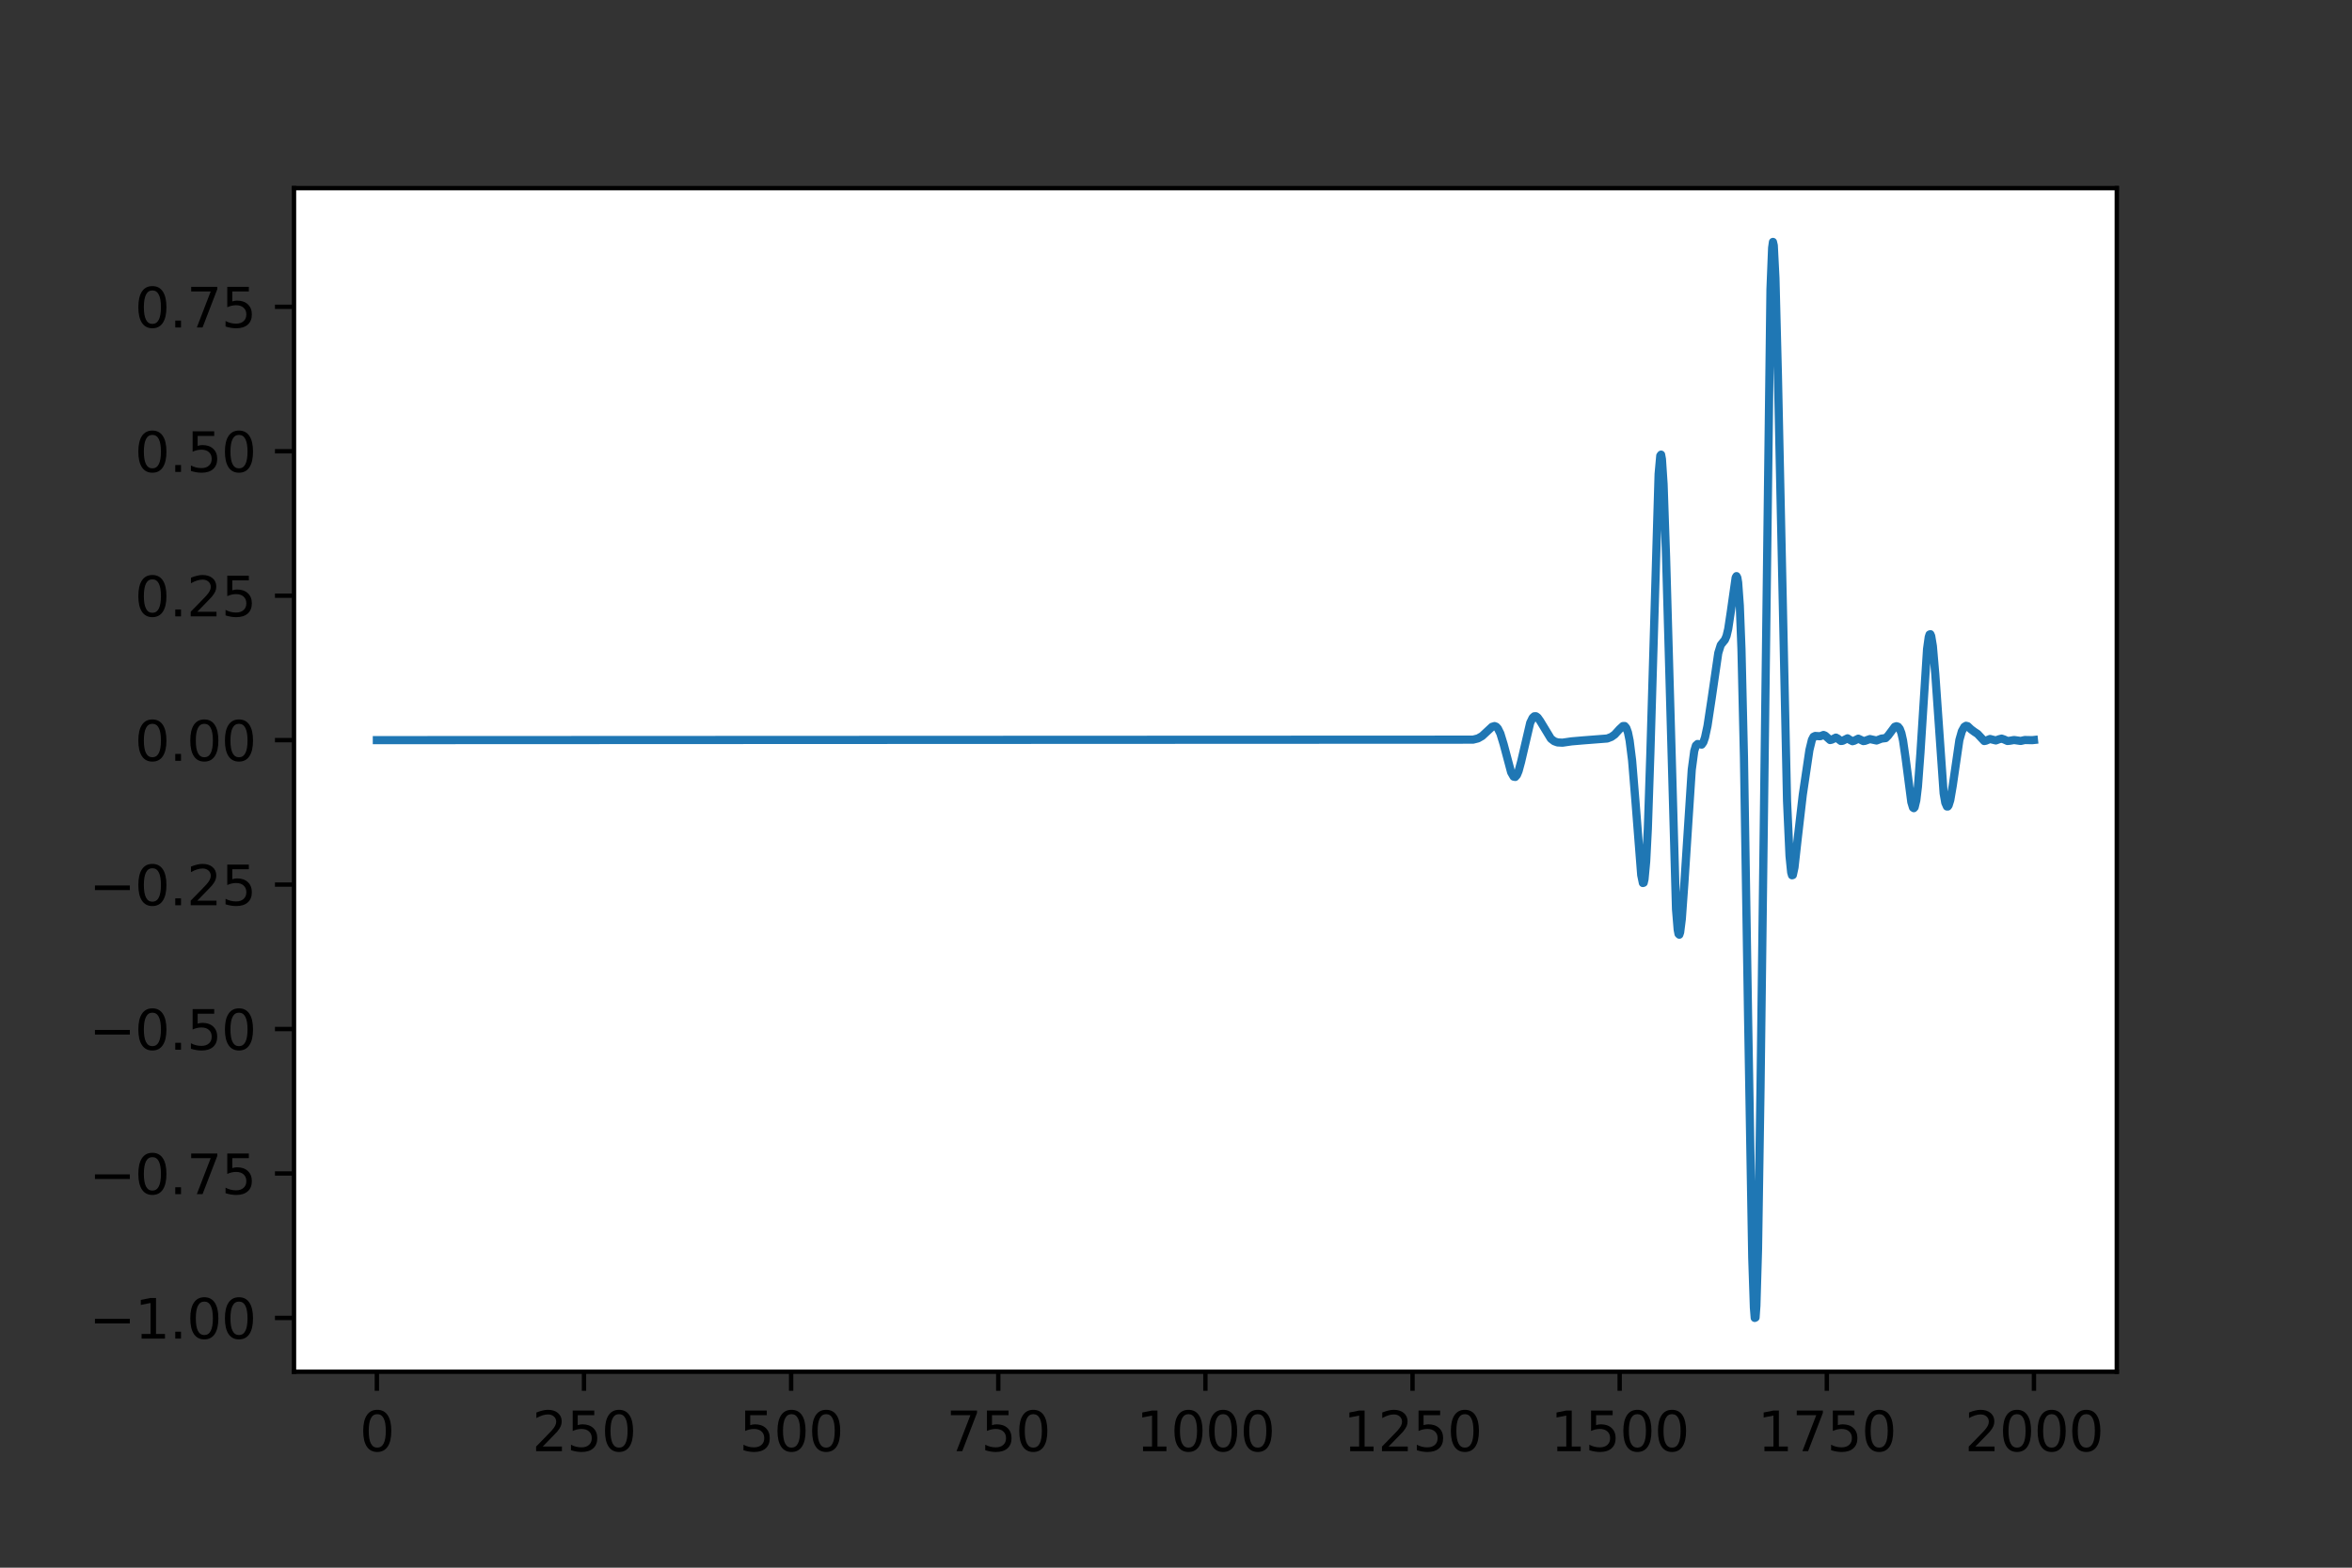 <?xml version="1.0" encoding="utf-8" standalone="no"?>
<!DOCTYPE svg PUBLIC "-//W3C//DTD SVG 1.1//EN"
  "http://www.w3.org/Graphics/SVG/1.1/DTD/svg11.dtd">
<svg height="288pt" version="1.1" viewBox="0 0 432 288" width="432pt" xmlns="http://www.w3.org/2000/svg" xmlns:xlink="http://www.w3.org/1999/xlink">
 <rect x="0" y="0" width="432" height="288" fill="#333333" stroke="none"/>
 <defs>
  <style type="text/css">*{stroke-linecap:butt;stroke-linejoin:round;}</style>
 </defs>
 <g id="figure_1">
  <g id="patch_1">
   <path d="M 0 288 
L 432 288 
L 432 0 
L 0 0 
z
" style="fill:none;"/>
  </g>
  <g id="axes_1">
   <g id="patch_2">
    <path d="M 54 252 
L 388.8 252 
L 388.8 34.56 
L 54 34.56 
z
" style="fill:#ffffff;"/>
   </g>
   <g id="matplotlib.axis_1">
    <g id="xtick_1">
     <g id="line2d_1">
      <defs>
       <path d="M 0 0 
L 0 3.5 
" id="m0b9f8e9c06" style="stroke:#000000;stroke-width:0.8;"/>
      </defs>
      <g>
       <use style="stroke:#000000;stroke-width:0.8;" x="69.218" xlink:href="#m0b9f8e9c06" y="252"/>
      </g>
     </g>
     <g id="text_1">
      <!-- 0 -->
      <g transform="translate(66.037 266.598)scale(0.1 -0.1)">
       <defs>
        <path d="M 2034 4250 
Q 1547 4250 1301 3770 
Q 1056 3291 1056 2328 
Q 1056 1369 1301 889 
Q 1547 409 2034 409 
Q 2525 409 2770 889 
Q 3016 1369 3016 2328 
Q 3016 3291 2770 3770 
Q 2525 4250 2034 4250 
z
M 2034 4750 
Q 2819 4750 3233 4129 
Q 3647 3509 3647 2328 
Q 3647 1150 3233 529 
Q 2819 -91 2034 -91 
Q 1250 -91 836 529 
Q 422 1150 422 2328 
Q 422 3509 836 4129 
Q 1250 4750 2034 4750 
z
" id="DejaVuSans-30" transform="scale(0.016)"/>
       </defs>
       <use xlink:href="#DejaVuSans-30"/>
      </g>
     </g>
    </g>
    <g id="xtick_2">
     <g id="line2d_2">
      <g>
       <use style="stroke:#000000;stroke-width:0.8;" x="107.264" xlink:href="#m0b9f8e9c06" y="252"/>
      </g>
     </g>
     <g id="text_2">
      <!-- 250 -->
      <g transform="translate(97.72 266.598)scale(0.1 -0.1)">
       <defs>
        <path d="M 1228 531 
L 3431 531 
L 3431 0 
L 469 0 
L 469 531 
Q 828 903 1448 1529 
Q 2069 2156 2228 2338 
Q 2531 2678 2651 2914 
Q 2772 3150 2772 3378 
Q 2772 3750 2511 3984 
Q 2250 4219 1831 4219 
Q 1534 4219 1204 4116 
Q 875 4013 500 3803 
L 500 4441 
Q 881 4594 1212 4672 
Q 1544 4750 1819 4750 
Q 2544 4750 2975 4387 
Q 3406 4025 3406 3419 
Q 3406 3131 3298 2873 
Q 3191 2616 2906 2266 
Q 2828 2175 2409 1742 
Q 1991 1309 1228 531 
z
" id="DejaVuSans-32" transform="scale(0.016)"/>
        <path d="M 691 4666 
L 3169 4666 
L 3169 4134 
L 1269 4134 
L 1269 2991 
Q 1406 3038 1543 3061 
Q 1681 3084 1819 3084 
Q 2600 3084 3056 2656 
Q 3513 2228 3513 1497 
Q 3513 744 3044 326 
Q 2575 -91 1722 -91 
Q 1428 -91 1123 -41 
Q 819 9 494 109 
L 494 744 
Q 775 591 1075 516 
Q 1375 441 1709 441 
Q 2250 441 2565 725 
Q 2881 1009 2881 1497 
Q 2881 1984 2565 2268 
Q 2250 2553 1709 2553 
Q 1456 2553 1204 2497 
Q 953 2441 691 2322 
L 691 4666 
z
" id="DejaVuSans-35" transform="scale(0.016)"/>
       </defs>
       <use xlink:href="#DejaVuSans-32"/>
       <use x="63.623" xlink:href="#DejaVuSans-35"/>
       <use x="127.246" xlink:href="#DejaVuSans-30"/>
      </g>
     </g>
    </g>
    <g id="xtick_3">
     <g id="line2d_3">
      <g>
       <use style="stroke:#000000;stroke-width:0.8;" x="145.309" xlink:href="#m0b9f8e9c06" y="252"/>
      </g>
     </g>
     <g id="text_3">
      <!-- 500 -->
      <g transform="translate(135.765 266.598)scale(0.1 -0.1)">
       <use xlink:href="#DejaVuSans-35"/>
       <use x="63.623" xlink:href="#DejaVuSans-30"/>
       <use x="127.246" xlink:href="#DejaVuSans-30"/>
      </g>
     </g>
    </g>
    <g id="xtick_4">
     <g id="line2d_4">
      <g>
       <use style="stroke:#000000;stroke-width:0.8;" x="183.355" xlink:href="#m0b9f8e9c06" y="252"/>
      </g>
     </g>
     <g id="text_4">
      <!-- 750 -->
      <g transform="translate(173.811 266.598)scale(0.1 -0.1)">
       <defs>
        <path d="M 525 4666 
L 3525 4666 
L 3525 4397 
L 1831 0 
L 1172 0 
L 2766 4134 
L 525 4134 
L 525 4666 
z
" id="DejaVuSans-37" transform="scale(0.016)"/>
       </defs>
       <use xlink:href="#DejaVuSans-37"/>
       <use x="63.623" xlink:href="#DejaVuSans-35"/>
       <use x="127.246" xlink:href="#DejaVuSans-30"/>
      </g>
     </g>
    </g>
    <g id="xtick_5">
     <g id="line2d_5">
      <g>
       <use style="stroke:#000000;stroke-width:0.8;" x="221.4" xlink:href="#m0b9f8e9c06" y="252"/>
      </g>
     </g>
     <g id="text_5">
      <!-- 1000 -->
      <g transform="translate(208.675 266.598)scale(0.1 -0.1)">
       <defs>
        <path d="M 794 531 
L 1825 531 
L 1825 4091 
L 703 3866 
L 703 4441 
L 1819 4666 
L 2450 4666 
L 2450 531 
L 3481 531 
L 3481 0 
L 794 0 
L 794 531 
z
" id="DejaVuSans-31" transform="scale(0.016)"/>
       </defs>
       <use xlink:href="#DejaVuSans-31"/>
       <use x="63.623" xlink:href="#DejaVuSans-30"/>
       <use x="127.246" xlink:href="#DejaVuSans-30"/>
       <use x="190.869" xlink:href="#DejaVuSans-30"/>
      </g>
     </g>
    </g>
    <g id="xtick_6">
     <g id="line2d_6">
      <g>
       <use style="stroke:#000000;stroke-width:0.8;" x="259.445" xlink:href="#m0b9f8e9c06" y="252"/>
      </g>
     </g>
     <g id="text_6">
      <!-- 1250 -->
      <g transform="translate(246.72 266.598)scale(0.1 -0.1)">
       <use xlink:href="#DejaVuSans-31"/>
       <use x="63.623" xlink:href="#DejaVuSans-32"/>
       <use x="127.246" xlink:href="#DejaVuSans-35"/>
       <use x="190.869" xlink:href="#DejaVuSans-30"/>
      </g>
     </g>
    </g>
    <g id="xtick_7">
     <g id="line2d_7">
      <g>
       <use style="stroke:#000000;stroke-width:0.8;" x="297.491" xlink:href="#m0b9f8e9c06" y="252"/>
      </g>
     </g>
     <g id="text_7">
      <!-- 1500 -->
      <g transform="translate(284.766 266.598)scale(0.1 -0.1)">
       <use xlink:href="#DejaVuSans-31"/>
       <use x="63.623" xlink:href="#DejaVuSans-35"/>
       <use x="127.246" xlink:href="#DejaVuSans-30"/>
       <use x="190.869" xlink:href="#DejaVuSans-30"/>
      </g>
     </g>
    </g>
    <g id="xtick_8">
     <g id="line2d_8">
      <g>
       <use style="stroke:#000000;stroke-width:0.8;" x="335.536" xlink:href="#m0b9f8e9c06" y="252"/>
      </g>
     </g>
     <g id="text_8">
      <!-- 1750 -->
      <g transform="translate(322.811 266.598)scale(0.1 -0.1)">
       <use xlink:href="#DejaVuSans-31"/>
       <use x="63.623" xlink:href="#DejaVuSans-37"/>
       <use x="127.246" xlink:href="#DejaVuSans-35"/>
       <use x="190.869" xlink:href="#DejaVuSans-30"/>
      </g>
     </g>
    </g>
    <g id="xtick_9">
     <g id="line2d_9">
      <g>
       <use style="stroke:#000000;stroke-width:0.8;" x="373.582" xlink:href="#m0b9f8e9c06" y="252"/>
      </g>
     </g>
     <g id="text_9">
      <!-- 2000 -->
      <g transform="translate(360.857 266.598)scale(0.1 -0.1)">
       <use xlink:href="#DejaVuSans-32"/>
       <use x="63.623" xlink:href="#DejaVuSans-30"/>
       <use x="127.246" xlink:href="#DejaVuSans-30"/>
       <use x="190.869" xlink:href="#DejaVuSans-30"/>
      </g>
     </g>
    </g>
   </g>
   <g id="matplotlib.axis_2">
    <g id="ytick_1">
     <g id="line2d_10">
      <defs>
       <path d="M 0 0 
L -3.5 0 
" id="mfbad42d528" style="stroke:#000000;stroke-width:0.8;"/>
      </defs>
      <g>
       <use style="stroke:#000000;stroke-width:0.8;" x="54" xlink:href="#mfbad42d528" y="242.116"/>
      </g>
     </g>
     <g id="text_10">
      <!-- −1.00 -->
      <g transform="translate(16.355 245.916)scale(0.1 -0.1)">
       <defs>
        <path d="M 678 2272 
L 4684 2272 
L 4684 1741 
L 678 1741 
L 678 2272 
z
" id="DejaVuSans-2212" transform="scale(0.016)"/>
        <path d="M 684 794 
L 1344 794 
L 1344 0 
L 684 0 
L 684 794 
z
" id="DejaVuSans-2e" transform="scale(0.016)"/>
       </defs>
       <use xlink:href="#DejaVuSans-2212"/>
       <use x="83.789" xlink:href="#DejaVuSans-31"/>
       <use x="147.412" xlink:href="#DejaVuSans-2e"/>
       <use x="179.199" xlink:href="#DejaVuSans-30"/>
       <use x="242.822" xlink:href="#DejaVuSans-30"/>
      </g>
     </g>
    </g>
    <g id="ytick_2">
     <g id="line2d_11">
      <g>
       <use style="stroke:#000000;stroke-width:0.8;" x="54" xlink:href="#mfbad42d528" y="215.58"/>
      </g>
     </g>
     <g id="text_11">
      <!-- −0.75 -->
      <g transform="translate(16.355 219.379)scale(0.1 -0.1)">
       <use xlink:href="#DejaVuSans-2212"/>
       <use x="83.789" xlink:href="#DejaVuSans-30"/>
       <use x="147.412" xlink:href="#DejaVuSans-2e"/>
       <use x="179.199" xlink:href="#DejaVuSans-37"/>
       <use x="242.822" xlink:href="#DejaVuSans-35"/>
      </g>
     </g>
    </g>
    <g id="ytick_3">
     <g id="line2d_12">
      <g>
       <use style="stroke:#000000;stroke-width:0.8;" x="54" xlink:href="#mfbad42d528" y="189.043"/>
      </g>
     </g>
     <g id="text_12">
      <!-- −0.50 -->
      <g transform="translate(16.355 192.843)scale(0.1 -0.1)">
       <use xlink:href="#DejaVuSans-2212"/>
       <use x="83.789" xlink:href="#DejaVuSans-30"/>
       <use x="147.412" xlink:href="#DejaVuSans-2e"/>
       <use x="179.199" xlink:href="#DejaVuSans-35"/>
       <use x="242.822" xlink:href="#DejaVuSans-30"/>
      </g>
     </g>
    </g>
    <g id="ytick_4">
     <g id="line2d_13">
      <g>
       <use style="stroke:#000000;stroke-width:0.8;" x="54" xlink:href="#mfbad42d528" y="162.507"/>
      </g>
     </g>
     <g id="text_13">
      <!-- −0.25 -->
      <g transform="translate(16.355 166.306)scale(0.1 -0.1)">
       <use xlink:href="#DejaVuSans-2212"/>
       <use x="83.789" xlink:href="#DejaVuSans-30"/>
       <use x="147.412" xlink:href="#DejaVuSans-2e"/>
       <use x="179.199" xlink:href="#DejaVuSans-32"/>
       <use x="242.822" xlink:href="#DejaVuSans-35"/>
      </g>
     </g>
    </g>
    <g id="ytick_5">
     <g id="line2d_14">
      <g>
       <use style="stroke:#000000;stroke-width:0.8;" x="54" xlink:href="#mfbad42d528" y="135.97"/>
      </g>
     </g>
     <g id="text_14">
      <!-- 0.00 -->
      <g transform="translate(24.734 139.77)scale(0.1 -0.1)">
       <use xlink:href="#DejaVuSans-30"/>
       <use x="63.623" xlink:href="#DejaVuSans-2e"/>
       <use x="95.41" xlink:href="#DejaVuSans-30"/>
       <use x="159.033" xlink:href="#DejaVuSans-30"/>
      </g>
     </g>
    </g>
    <g id="ytick_6">
     <g id="line2d_15">
      <g>
       <use style="stroke:#000000;stroke-width:0.8;" x="54" xlink:href="#mfbad42d528" y="109.434"/>
      </g>
     </g>
     <g id="text_15">
      <!-- 0.25 -->
      <g transform="translate(24.734 113.233)scale(0.1 -0.1)">
       <use xlink:href="#DejaVuSans-30"/>
       <use x="63.623" xlink:href="#DejaVuSans-2e"/>
       <use x="95.41" xlink:href="#DejaVuSans-32"/>
       <use x="159.033" xlink:href="#DejaVuSans-35"/>
      </g>
     </g>
    </g>
    <g id="ytick_7">
     <g id="line2d_16">
      <g>
       <use style="stroke:#000000;stroke-width:0.8;" x="54" xlink:href="#mfbad42d528" y="82.898"/>
      </g>
     </g>
     <g id="text_16">
      <!-- 0.50 -->
      <g transform="translate(24.734 86.697)scale(0.1 -0.1)">
       <use xlink:href="#DejaVuSans-30"/>
       <use x="63.623" xlink:href="#DejaVuSans-2e"/>
       <use x="95.41" xlink:href="#DejaVuSans-35"/>
       <use x="159.033" xlink:href="#DejaVuSans-30"/>
      </g>
     </g>
    </g>
    <g id="ytick_8">
     <g id="line2d_17">
      <g>
       <use style="stroke:#000000;stroke-width:0.8;" x="54" xlink:href="#mfbad42d528" y="56.361"/>
      </g>
     </g>
     <g id="text_17">
      <!-- 0.75 -->
      <g transform="translate(24.734 60.16)scale(0.1 -0.1)">
       <use xlink:href="#DejaVuSans-30"/>
       <use x="63.623" xlink:href="#DejaVuSans-2e"/>
       <use x="95.41" xlink:href="#DejaVuSans-37"/>
       <use x="159.033" xlink:href="#DejaVuSans-35"/>
      </g>
     </g>
    </g>
   </g>
   <g id="line2d_18">
    <path clip-path="url(#pae494903e0)" d="M 69.218 135.97 
L 270.555 135.882 
L 271.468 135.651 
L 272.229 135.219 
L 273.142 134.369 
L 274.055 133.522 
L 274.511 133.388 
L 274.816 133.505 
L 275.12 133.832 
L 275.577 134.755 
L 276.185 136.742 
L 277.555 141.88 
L 278.012 142.676 
L 278.316 142.731 
L 278.62 142.382 
L 278.925 141.649 
L 279.381 139.963 
L 281.055 132.797 
L 281.512 131.855 
L 281.816 131.587 
L 282.121 131.585 
L 282.425 131.806 
L 282.881 132.444 
L 284.86 135.709 
L 285.469 136.172 
L 286.077 136.389 
L 286.99 136.438 
L 288.664 136.195 
L 290.795 136.013 
L 295.208 135.671 
L 295.969 135.375 
L 296.578 134.943 
L 297.491 133.94 
L 298.1 133.382 
L 298.404 133.374 
L 298.708 133.716 
L 299.013 134.559 
L 299.317 136.044 
L 299.774 139.696 
L 300.382 147.12 
L 301.448 160.756 
L 301.752 162.22 
L 301.904 162.17 
L 302.056 161.516 
L 302.361 158.236 
L 302.665 152.227 
L 303.122 138.576 
L 304.643 87.098 
L 304.948 83.716 
L 305.1 83.521 
L 305.252 84.348 
L 305.557 88.974 
L 306.013 102.295 
L 307.839 167.033 
L 308.144 170.76 
L 308.296 171.564 
L 308.448 171.712 
L 308.6 171.258 
L 308.905 168.814 
L 309.361 162.441 
L 310.731 141.397 
L 311.187 137.974 
L 311.492 136.958 
L 311.796 136.677 
L 312.557 136.79 
L 312.861 136.365 
L 313.166 135.475 
L 313.622 133.353 
L 314.383 128.328 
L 315.601 119.962 
L 316.057 118.499 
L 316.514 117.919 
L 316.818 117.552 
L 317.122 116.83 
L 317.427 115.546 
L 317.883 112.522 
L 318.796 106.092 
L 318.949 105.84 
L 319.101 106.109 
L 319.253 107.023 
L 319.557 111.246 
L 319.862 119.278 
L 320.318 139.058 
L 321.079 187.023 
L 321.84 231.007 
L 322.144 240.205 
L 322.297 242.116 
L 322.449 242.046 
L 322.601 239.916 
L 322.905 229.461 
L 323.362 199.858 
L 325.188 53.17 
L 325.492 45.535 
L 325.645 44.444 
L 325.797 45.085 
L 326.101 51.055 
L 326.558 68.98 
L 328.232 147.147 
L 328.688 157.239 
L 328.993 160.271 
L 329.145 160.797 
L 329.297 160.759 
L 329.601 159.354 
L 330.21 153.882 
L 331.123 146.011 
L 332.341 137.79 
L 332.797 135.917 
L 333.101 135.341 
L 333.406 135.202 
L 334.319 135.256 
L 334.928 135.02 
L 335.232 135.139 
L 336.145 135.953 
L 336.449 135.882 
L 337.21 135.503 
L 337.515 135.663 
L 338.123 136.128 
L 338.428 136.096 
L 339.341 135.638 
L 339.797 135.933 
L 340.254 136.169 
L 340.558 136.084 
L 341.319 135.702 
L 341.776 135.911 
L 342.232 136.143 
L 342.537 136.106 
L 343.45 135.774 
L 344.667 136.039 
L 345.58 135.69 
L 346.341 135.599 
L 346.798 135.142 
L 348.015 133.516 
L 348.32 133.415 
L 348.624 133.506 
L 348.928 133.877 
L 349.233 134.672 
L 349.537 136.033 
L 349.994 139.179 
L 351.059 147.357 
L 351.363 148.355 
L 351.515 148.468 
L 351.668 148.297 
L 351.972 147.034 
L 352.276 144.475 
L 352.733 138.324 
L 353.95 119.227 
L 354.255 117.043 
L 354.407 116.569 
L 354.559 116.508 
L 354.711 116.852 
L 355.016 118.693 
L 355.472 123.985 
L 356.994 145.732 
L 357.298 147.473 
L 357.603 148.162 
L 357.755 148.165 
L 357.907 147.964 
L 358.211 146.995 
L 358.668 144.328 
L 359.885 135.942 
L 360.342 134.336 
L 360.799 133.524 
L 361.103 133.335 
L 361.407 133.402 
L 362.016 133.978 
L 362.625 134.43 
L 363.233 134.831 
L 364.451 136.137 
L 364.755 136.074 
L 365.516 135.756 
L 365.973 135.879 
L 366.581 136.029 
L 367.19 135.803 
L 367.647 135.694 
L 368.103 135.85 
L 368.712 136.125 
L 369.169 136.081 
L 369.929 135.948 
L 371.147 136.122 
L 371.908 135.948 
L 373.277 135.977 
L 373.582 135.943 
L 373.582 135.943 
" style="fill:none;stroke:#1f77b4;stroke-linecap:square;stroke-width:1.5;"/>
   </g>
   <g id="patch_3">
    <path d="M 54 252 
L 54 34.56 
" style="fill:none;stroke:#000000;stroke-linecap:square;stroke-linejoin:miter;stroke-width:0.8;"/>
   </g>
   <g id="patch_4">
    <path d="M 388.8 252 
L 388.8 34.56 
" style="fill:none;stroke:#000000;stroke-linecap:square;stroke-linejoin:miter;stroke-width:0.8;"/>
   </g>
   <g id="patch_5">
    <path d="M 54 252 
L 388.8 252 
" style="fill:none;stroke:#000000;stroke-linecap:square;stroke-linejoin:miter;stroke-width:0.8;"/>
   </g>
   <g id="patch_6">
    <path d="M 54 34.56 
L 388.8 34.56 
" style="fill:none;stroke:#000000;stroke-linecap:square;stroke-linejoin:miter;stroke-width:0.8;"/>
   </g>
  </g>
 </g>
 <defs>
  <clipPath id="pae494903e0">
   <rect height="217.44" width="334.8" x="54" y="34.56"/>
  </clipPath>
 </defs>
</svg>
